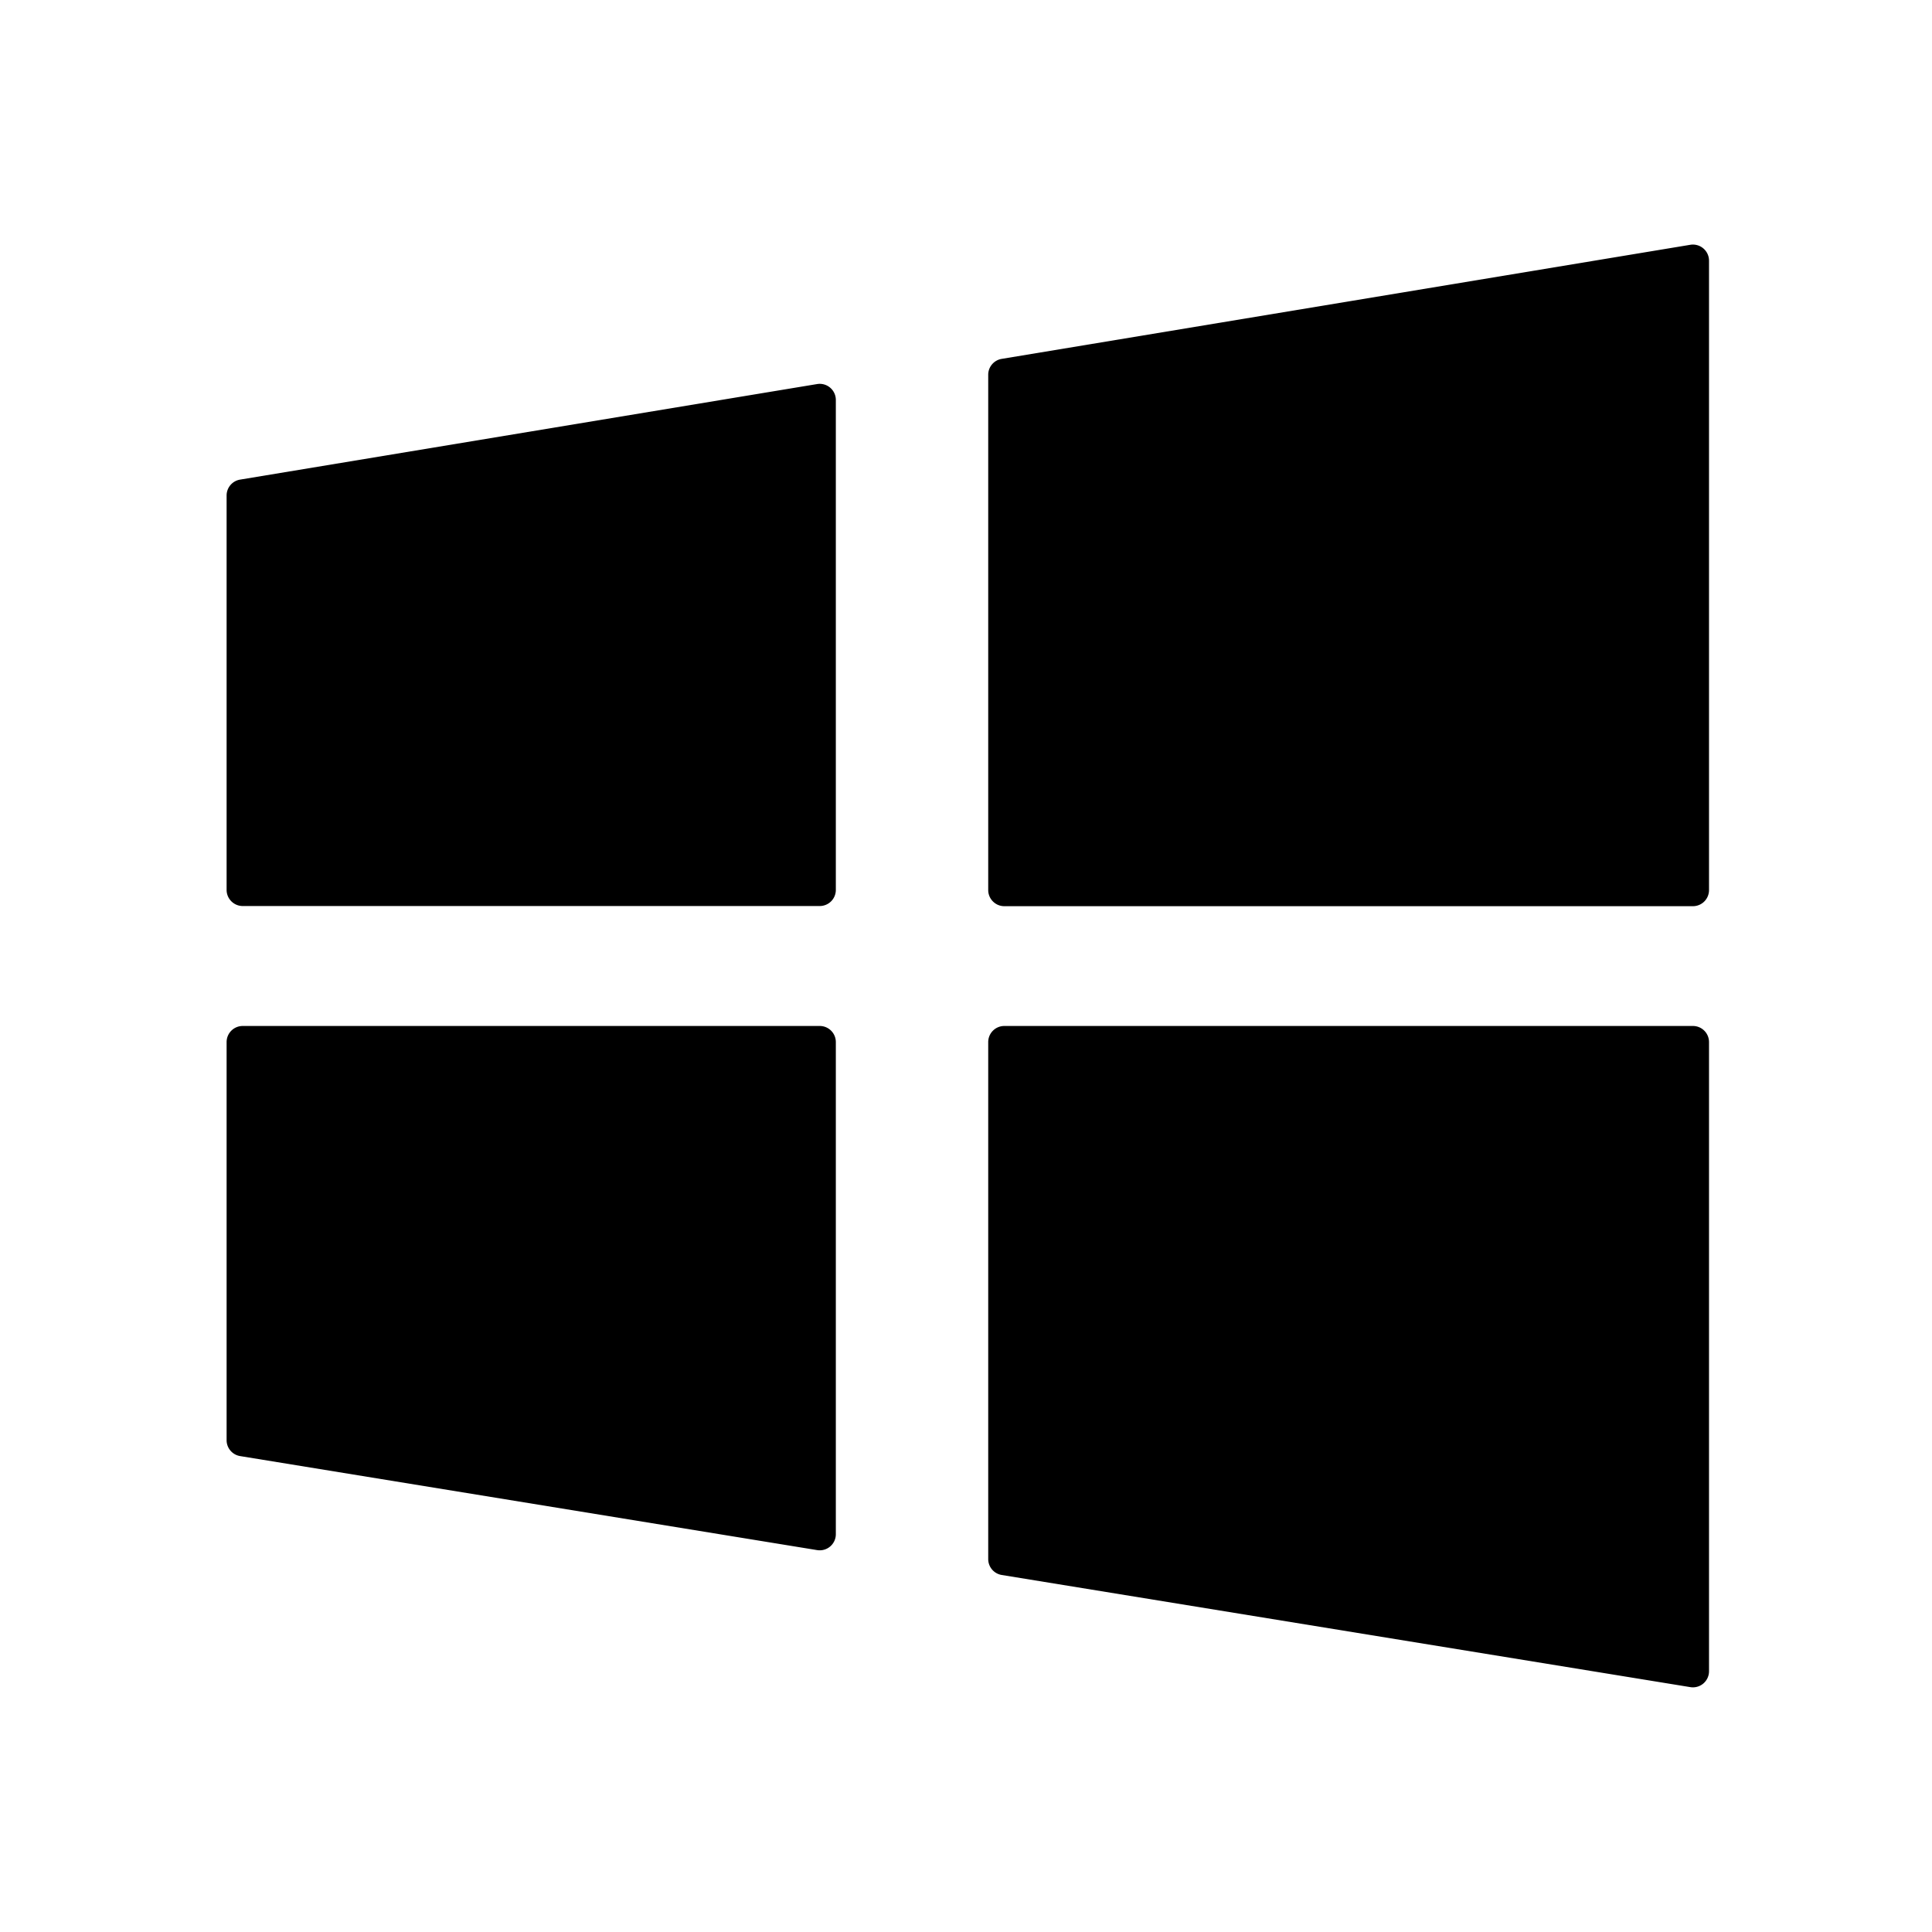 <svg width="46" height="46" fill="currentColor" viewBox="0 0 24 24" xmlns="http://www.w3.org/2000/svg">
  <path d="M12.444 4.458a.2.2 0 0 0-.168.198v6.401c0 .11.09.2.2.2h8.554a.2.2 0 0 0 .2-.2V3.238a.2.2 0 0 0-.233-.197l-8.553 1.417Zm-.168 14.91a.2.2 0 0 0 .168.197l8.553 1.393a.2.2 0 0 0 .233-.198v-7.815a.2.2 0 0 0-.2-.2h-8.554a.2.2 0 0 0-.2.2v6.423Zm-9.461-8.313c0 .11.09.2.2.2h7.168a.2.2 0 0 0 .2-.2V4.968a.2.2 0 0 0-.233-.197L2.982 5.958a.2.2 0 0 0-.167.198v4.899Zm0 6.836a.2.2 0 0 0 .168.197l7.168 1.168a.2.2 0 0 0 .232-.197v-6.114a.2.2 0 0 0-.2-.2H3.015a.2.2 0 0 0-.2.2v4.946Z"></path>
</svg>